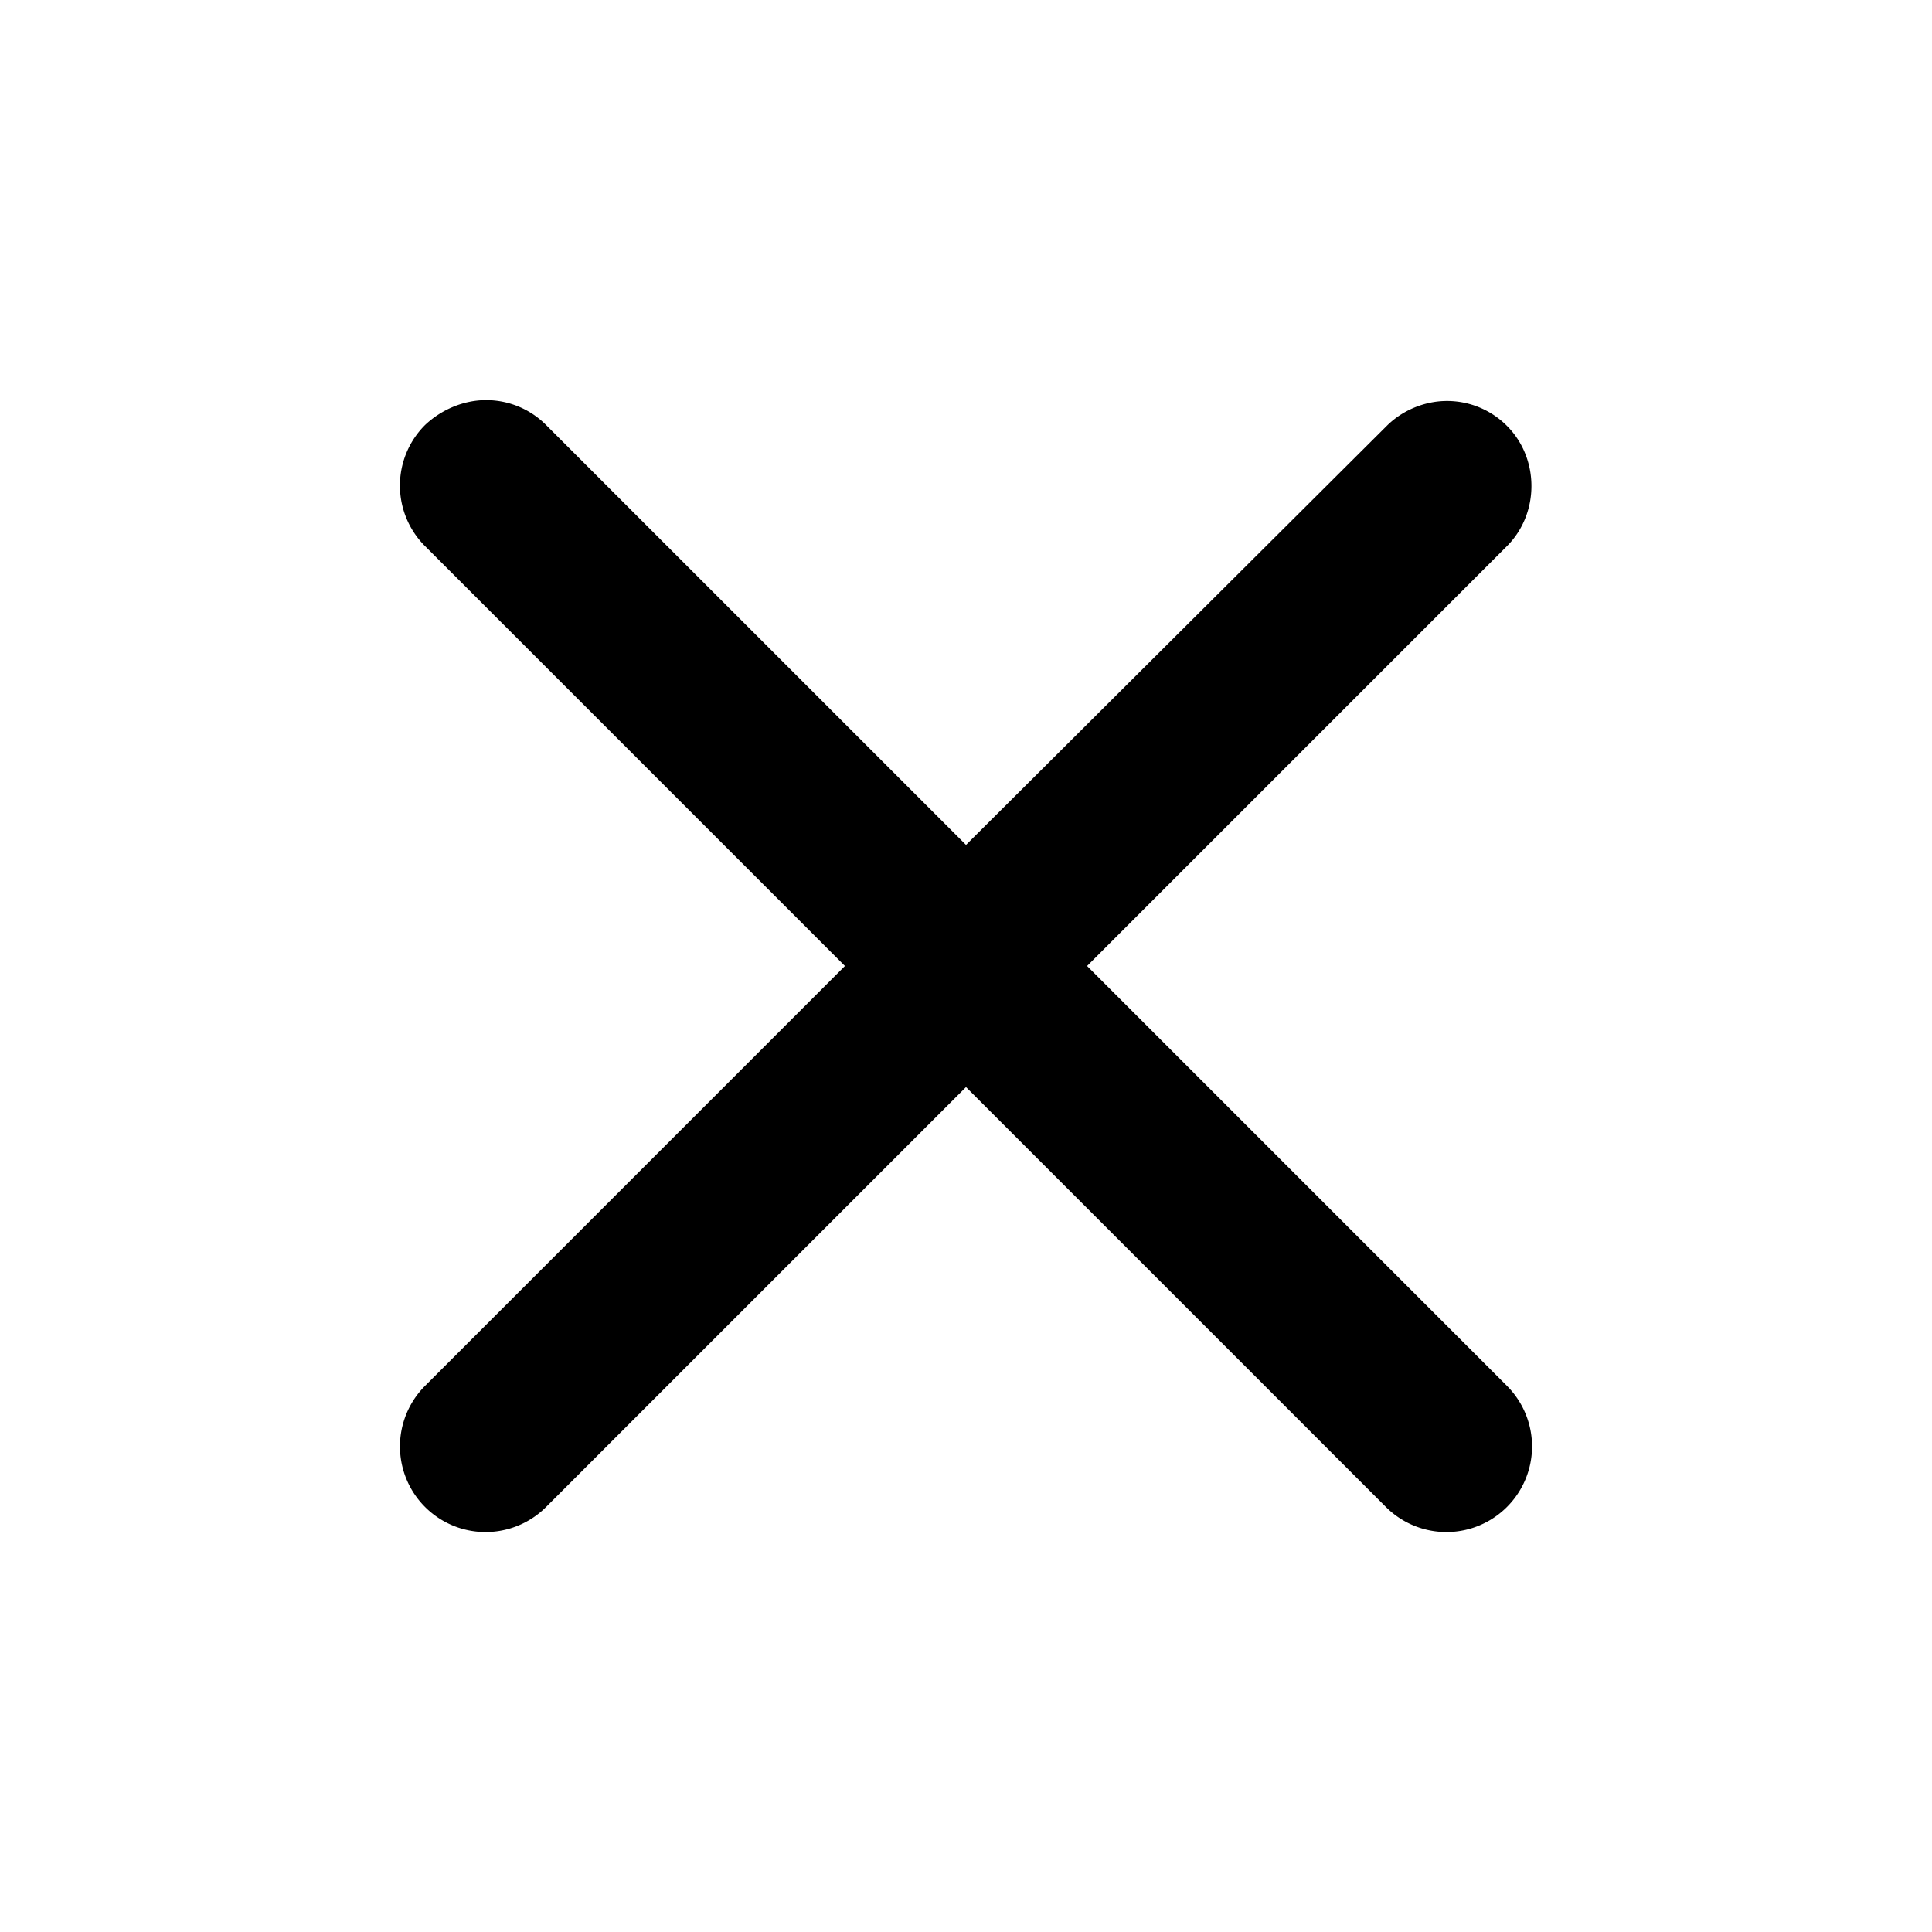 <svg t="1677033612018" class="icon p_icon " viewBox="0 0 1024 1024" version="1.1" xmlns="http://www.w3.org/2000/svg" p-id="5588" width="200" height="200">
        <path d="M798.72 225.735a44.783 44.783 0 0 0-31.858-13.198c-11.833 0-23.666 5.006-31.858 13.198L512 447.829 289.451 225.28a44.783 44.783 0 0 0-31.858-13.198c-11.833 0-23.666 5.006-32.313 13.198a45.329 45.329 0 0 0 0 64.171L447.829 512 225.28 734.549a45.329 45.329 0 1 0 64.171 64.171L512 576.171l222.549 222.549a45.329 45.329 0 1 0 64.171-64.171L576.171 512l222.549-222.549c17.294-17.294 17.294-46.421 0-63.716z" p-id="5589"></path>
      </svg>